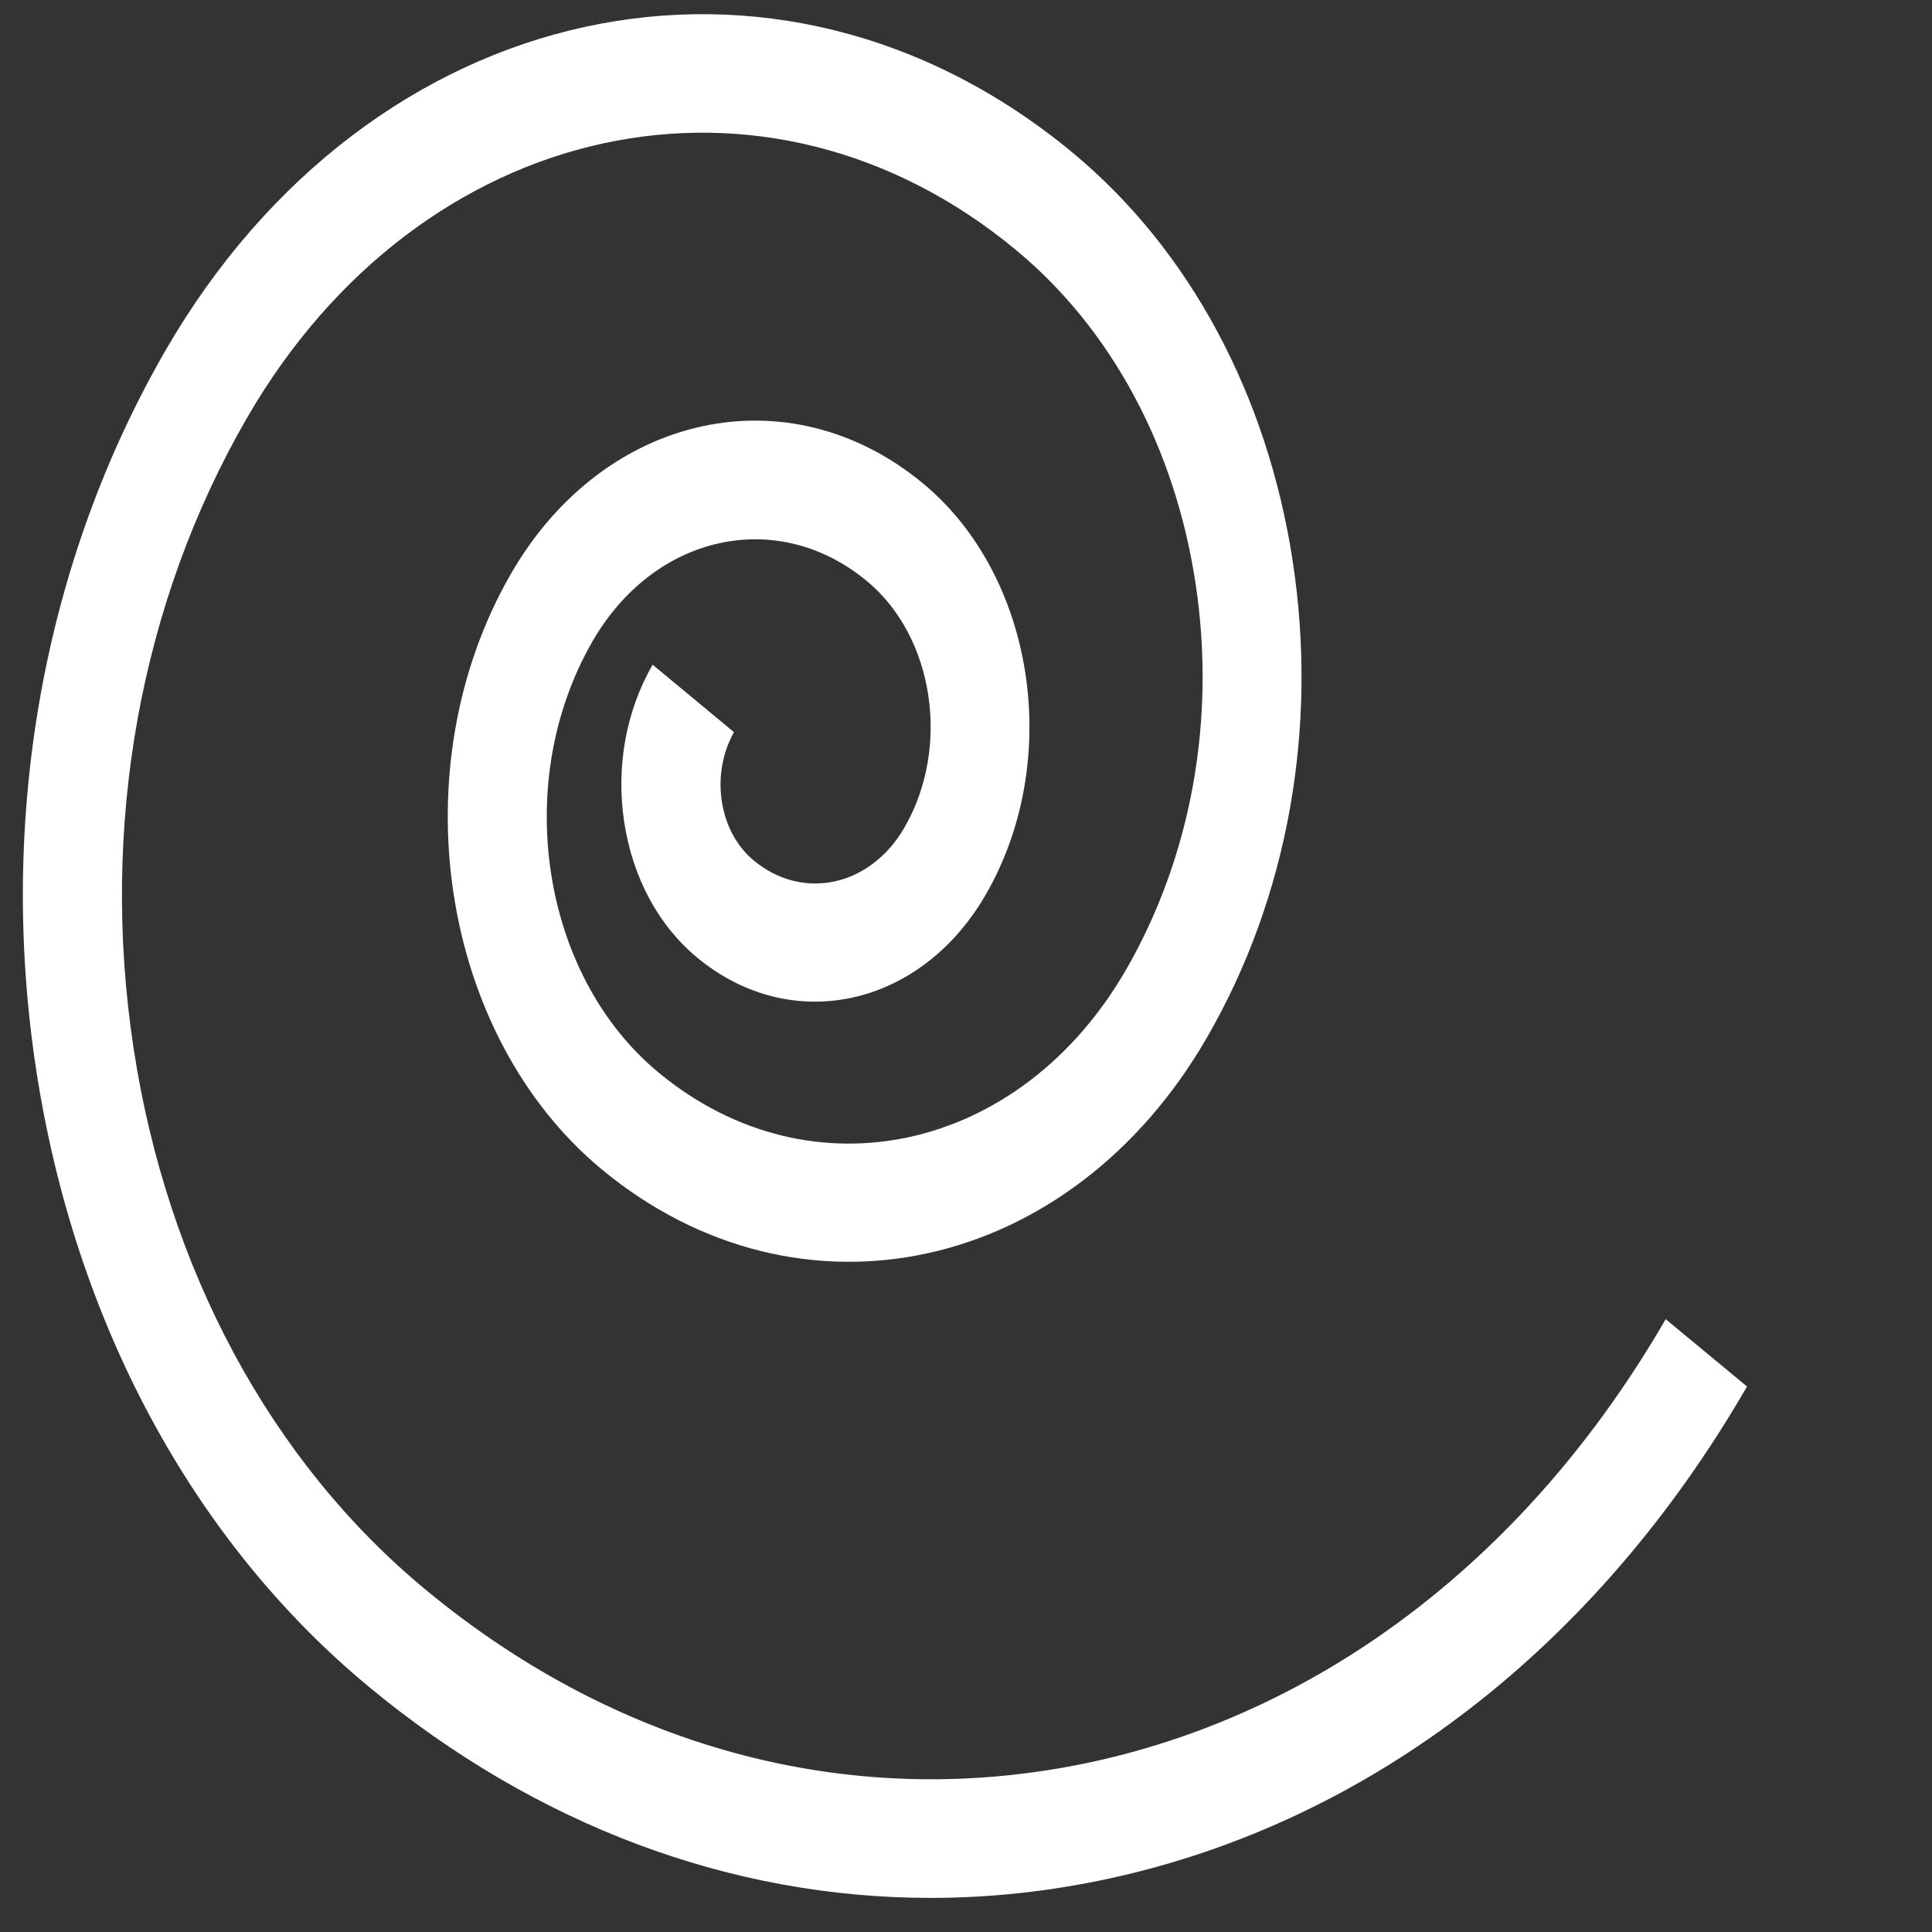 <?xml version="1.0" encoding="utf-8"?>
<!-- Generator: Adobe Illustrator 17.0.0, SVG Export Plug-In . SVG Version: 6.00 Build 0)  -->
<!DOCTYPE svg PUBLIC "-//W3C//DTD SVG 1.1//EN" "http://www.w3.org/Graphics/SVG/1.1/DTD/svg11.dtd">
<svg version="1.1" id="Layer_1" xmlns="http://www.w3.org/2000/svg" xmlns:xlink="http://www.w3.org/1999/xlink" x="0px" y="0px"
	 width="20px" height="20px" viewBox="0 0 20 20" enable-background="new 0 0 20 20" xml:space="preserve">
<rect x="0" y="0" width="20" height="20" fill="#333333" stroke="none"/>
<path fill="#FFFFFF" d="M9.632,19.647c-2.065,0-4.079-0.749-5.814-2.186c-1.824-1.511-3.047-3.782-3.445-6.397
	c-0.397-2.613,0.08-5.255,1.342-7.439c2.117-3.662,6.327-4.58,9.387-2.046c1.208,1.001,2.018,2.505,2.281,4.236
	s-0.053,3.48-0.889,4.926c-1.412,2.446-4.221,3.055-6.264,1.365c-1.679-1.392-2.1-4.161-0.938-6.171
	c0.963-1.664,2.876-2.082,4.265-0.929c1.158,0.96,1.448,2.869,0.647,4.256c-0.673,1.165-2.012,1.458-2.987,0.651
	c-0.4-0.331-0.668-0.829-0.755-1.401s0.018-1.152,0.294-1.631l0.842,0.698C7.48,7.79,7.434,8.043,7.472,8.294
	c0.038,0.25,0.155,0.468,0.33,0.613c0.509,0.423,1.21,0.269,1.561-0.341c0.48-0.831,0.306-1.975-0.388-2.55
	C8.05,5.249,6.777,5.528,6.136,6.635C5.294,8.089,5.599,10.092,6.814,11.1c1.576,1.308,3.747,0.831,4.839-1.055
	c0.68-1.177,0.937-2.601,0.723-4.008c-0.214-1.408-0.873-2.632-1.856-3.447C7.927,0.438,4.354,1.218,2.558,4.324
	c-1.107,1.914-1.524,4.231-1.176,6.522s1.421,4.283,3.02,5.607c2.026,1.679,4.476,2.311,6.905,1.786
	c2.425-0.529,4.533-2.157,5.936-4.583l0.842,0.697c-1.558,2.697-3.901,4.505-6.595,5.092C10.87,19.58,10.249,19.647,9.632,19.647z"
	/>
<g>
</g>
<g>
</g>
<g>
</g>
<g>
</g>
<g>
</g>
<g>
</g>
<g>
</g>
<g>
</g>
<g>
</g>
<g>
</g>
<g>
</g>
<g>
</g>
<g>
</g>
<g>
</g>
<g>
</g>
</svg>
